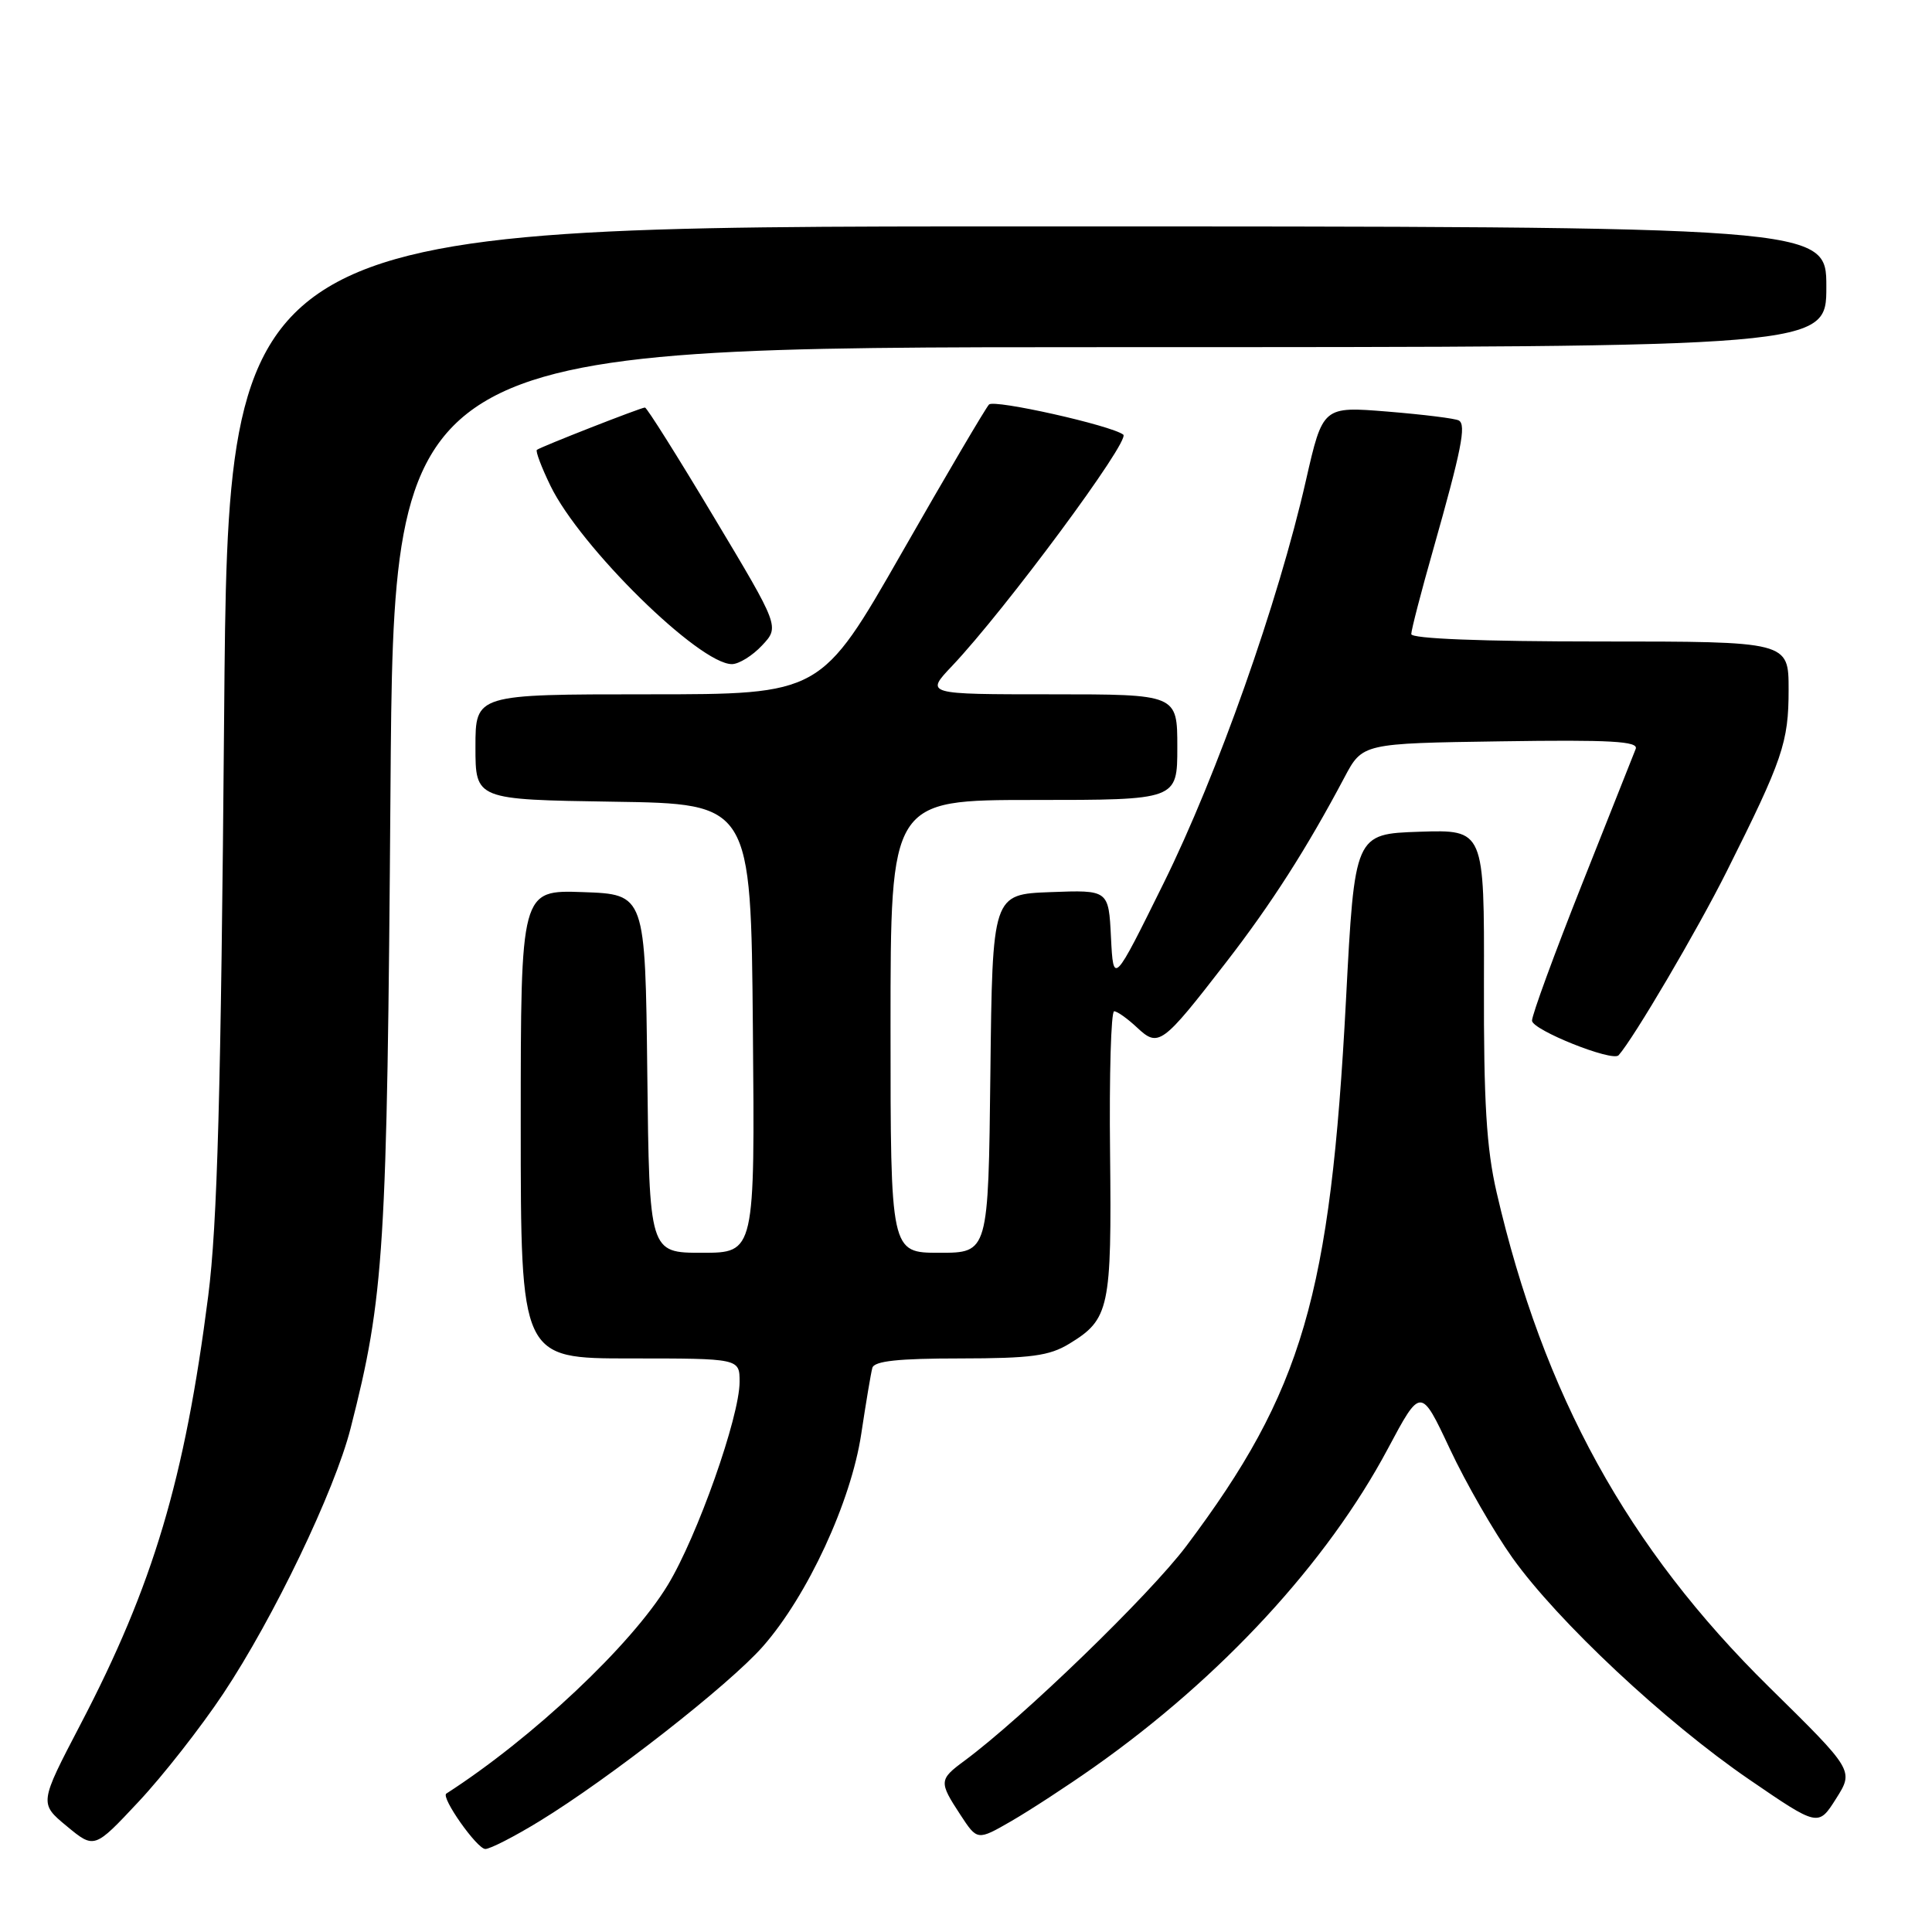 <?xml version="1.0" encoding="UTF-8" standalone="no"?>
<!DOCTYPE svg PUBLIC "-//W3C//DTD SVG 1.1//EN" "http://www.w3.org/Graphics/SVG/1.1/DTD/svg11.dtd" >
<svg xmlns="http://www.w3.org/2000/svg" xmlns:xlink="http://www.w3.org/1999/xlink" version="1.1" viewBox="0 0 256 256">
 <g >
 <path fill="currentColor"
d=" M 29.58 224.42 C 36.25 214.40 44.34 197.55 46.45 189.28 C 50.93 171.75 51.29 165.87 51.74 104.75 C 52.17 46.00 52.17 46.00 147.08 46.00 C 242.00 46.00 242.00 46.00 242.00 38.00 C 242.00 30.00 242.00 30.00 136.12 30.00 C 30.24 30.00 30.24 30.00 29.70 94.75 C 29.28 144.97 28.80 162.24 27.59 171.72 C 24.48 196.02 20.31 210.03 10.66 228.50 C 5.20 238.96 5.20 238.96 8.85 241.98 C 12.50 245.00 12.50 245.00 18.35 238.75 C 21.57 235.32 26.62 228.87 29.58 224.42 Z  M 71.48 241.32 C 80.73 235.67 96.60 223.26 101.08 218.17 C 107.00 211.45 112.77 198.98 114.12 190.00 C 114.74 185.88 115.40 181.94 115.59 181.25 C 115.84 180.34 119.05 180.00 127.22 180.00 C 136.62 179.99 139.03 179.67 141.69 178.05 C 147.01 174.81 147.31 173.38 147.09 152.79 C 146.97 142.46 147.22 134.00 147.63 134.00 C 148.04 134.00 149.40 134.97 150.66 136.15 C 153.51 138.82 153.98 138.48 162.45 127.53 C 168.46 119.77 173.17 112.40 178.15 103.00 C 180.54 98.50 180.54 98.50 198.88 98.23 C 213.42 98.01 217.13 98.22 216.74 99.23 C 216.47 99.93 213.26 108.00 209.62 117.17 C 205.98 126.34 203.00 134.47 203.00 135.24 C 203.00 136.47 213.66 140.73 214.47 139.83 C 216.45 137.62 224.87 123.31 228.78 115.50 C 236.23 100.63 237.00 98.38 237.00 91.38 C 237.00 85.00 237.00 85.00 212.00 85.00 C 196.35 85.00 187.00 84.63 187.00 84.02 C 187.00 83.48 188.31 78.42 189.92 72.77 C 193.64 59.64 194.31 56.30 193.31 55.72 C 192.86 55.45 188.63 54.93 183.89 54.54 C 175.28 53.84 175.28 53.84 173.04 63.67 C 169.38 79.78 161.31 102.61 154.20 117.00 C 147.53 130.50 147.53 130.50 147.21 124.21 C 146.90 117.92 146.90 117.92 139.20 118.21 C 131.50 118.50 131.50 118.50 131.23 142.25 C 130.96 166.00 130.96 166.00 124.48 166.00 C 118.00 166.00 118.00 166.00 118.00 136.00 C 118.00 106.00 118.00 106.00 137.00 106.00 C 156.00 106.00 156.00 106.00 156.00 99.00 C 156.00 92.00 156.00 92.00 139.30 92.00 C 122.59 92.00 122.59 92.00 126.15 88.25 C 133.19 80.81 149.83 58.34 148.84 57.59 C 147.22 56.36 131.72 52.89 131.05 53.60 C 130.59 54.09 125.38 62.94 119.49 73.25 C 108.77 92.00 108.77 92.00 85.89 92.00 C 63.00 92.00 63.00 92.00 63.00 98.98 C 63.00 105.95 63.00 105.95 81.25 106.23 C 99.50 106.50 99.50 106.50 99.76 136.25 C 100.03 166.00 100.03 166.00 93.03 166.00 C 86.04 166.00 86.04 166.00 85.77 142.25 C 85.50 118.50 85.50 118.50 77.25 118.21 C 69.00 117.92 69.00 117.92 69.00 148.96 C 69.00 180.00 69.00 180.00 83.50 180.00 C 98.00 180.00 98.00 180.00 98.00 183.10 C 98.00 187.73 92.39 203.60 88.48 210.03 C 83.65 217.99 70.56 230.31 59.14 237.66 C 58.38 238.15 63.21 245.00 64.31 245.00 C 64.94 245.00 68.17 243.35 71.48 241.32 Z  M 145.00 234.13 C 161.84 222.25 175.85 207.06 183.89 191.98 C 188.26 183.78 188.26 183.78 192.12 192.00 C 194.24 196.52 197.97 203.00 200.40 206.41 C 206.41 214.84 220.67 228.19 231.76 235.78 C 240.93 242.06 240.93 242.06 243.29 238.33 C 245.65 234.60 245.65 234.60 234.42 223.55 C 215.67 205.10 204.51 184.84 198.31 158.00 C 196.96 152.15 196.59 146.05 196.63 130.21 C 196.68 109.93 196.68 109.93 188.09 110.21 C 179.50 110.50 179.50 110.50 178.35 132.50 C 176.29 171.72 172.60 184.34 157.20 204.85 C 152.33 211.33 135.51 227.61 127.77 233.33 C 124.42 235.80 124.40 236.11 127.25 240.46 C 129.50 243.90 129.50 243.90 134.00 241.31 C 136.47 239.88 141.43 236.65 145.00 234.13 Z  M 100.97 85.53 C 103.30 83.05 103.30 83.05 94.60 68.53 C 89.82 60.54 85.71 54.00 85.46 54.00 C 84.93 54.00 71.66 59.20 71.14 59.61 C 70.94 59.77 71.74 61.90 72.93 64.35 C 76.86 72.48 92.65 88.00 96.98 88.00 C 97.90 88.00 99.70 86.89 100.97 85.53 Z "/>
</g>
</svg>